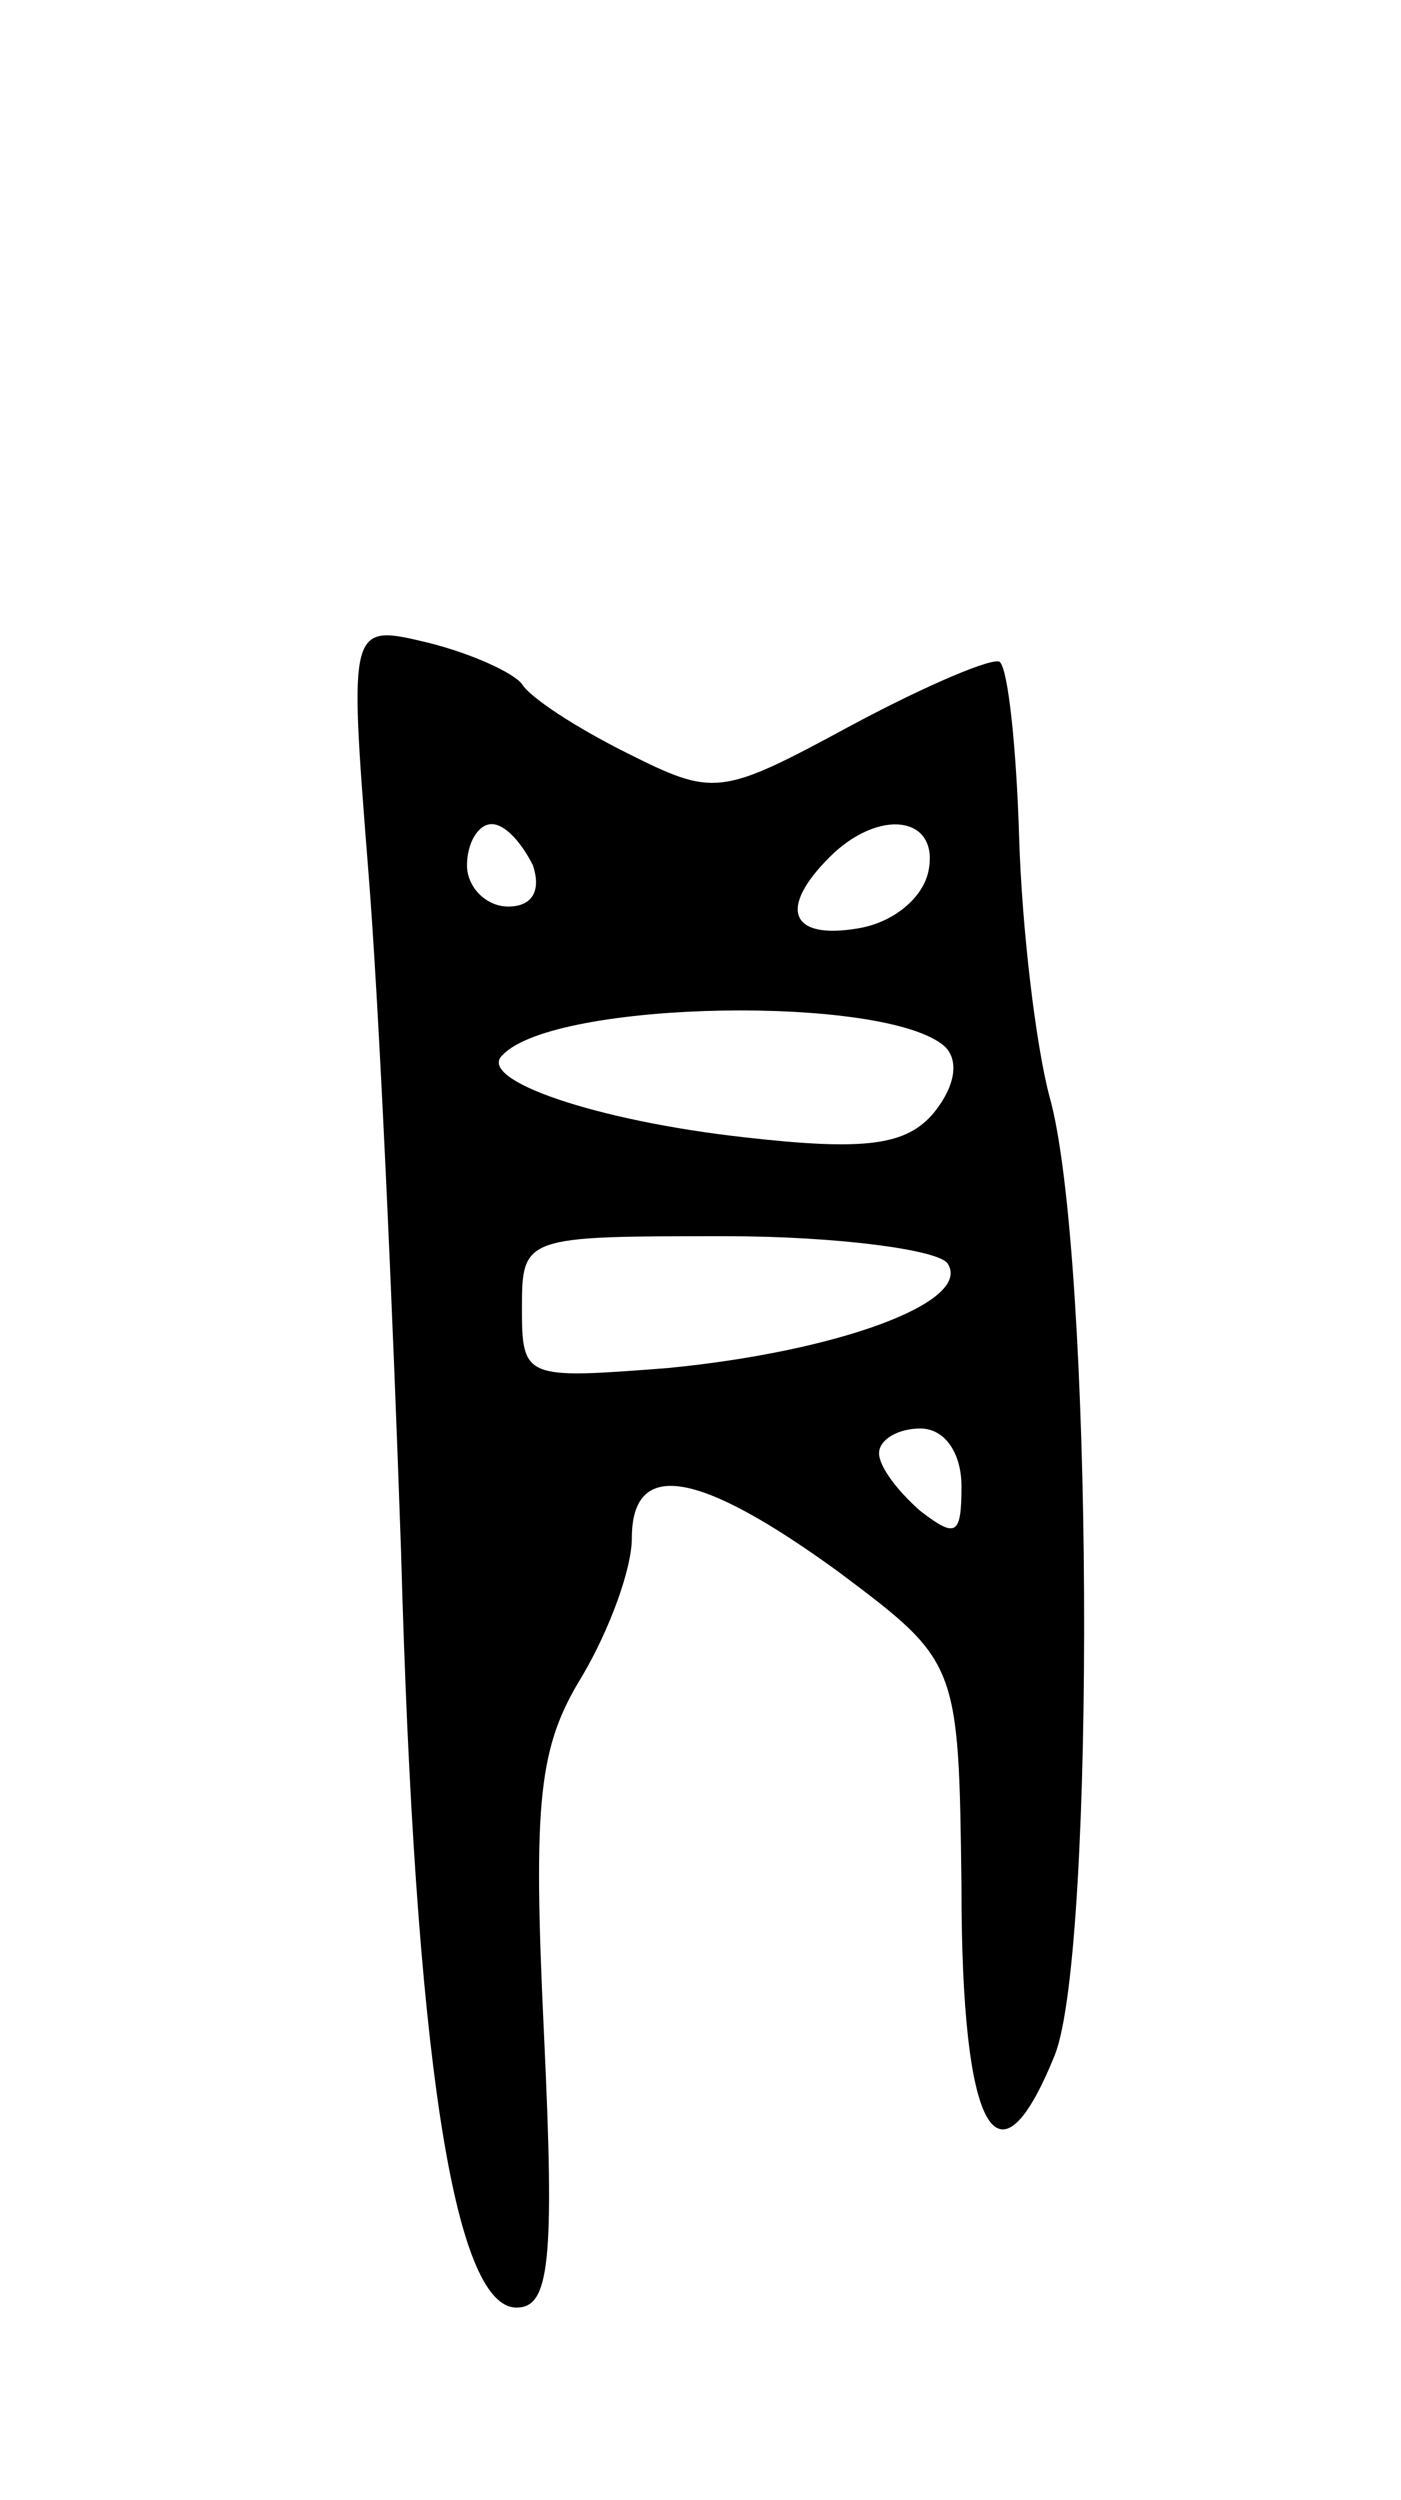 <svg version="1.0" xmlns="http://www.w3.org/2000/svg"
 width="51pt" height="91pt" viewBox="0 0 51 91"
 preserveAspectRatio="xMidYMid meet">
<g transform="translate(0,91) scale(0.1,-0.1)"
fill="#000000" stroke="none">
<path d="M134 594 c4 -49 9 -161 12 -249 5 -182 19 -275 42 -275 12 0 14 16
10 100 -4 85 -2 104 14 130 10 17 18 39 18 50 0 29 24 25 75 -12 44 -33 44
-33 45 -115 0 -89 13 -113 34 -61 15 38 14 293 -2 349 -5 19 -10 61 -11 94 -1
33 -4 61 -7 64 -2 2 -26 -8 -54 -23 -48 -26 -50 -26 -82 -10 -18 9 -35 20 -38
25 -3 4 -18 11 -34 15 -29 7 -29 7 -22 -82z m60 1 c3 -9 0 -15 -9 -15 -8 0
-15 7 -15 15 0 8 4 15 9 15 5 0 11 -7 15 -15z m144 -2 c-2 -10 -13 -19 -26
-21 -24 -4 -29 7 -10 26 18 18 40 15 36 -5z m6 -64 c5 -5 4 -14 -4 -24 -10
-12 -25 -14 -69 -9 -54 6 -98 21 -88 30 19 20 140 22 161 3z m1 -79 c9 -14
-40 -32 -102 -38 -52 -4 -53 -4 -53 22 0 26 1 26 74 26 41 0 78 -5 81 -10z m5
-81 c0 -18 -2 -19 -15 -9 -8 7 -15 16 -15 21 0 5 7 9 15 9 9 0 15 -9 15 -21z"/>
</g>
</svg>
